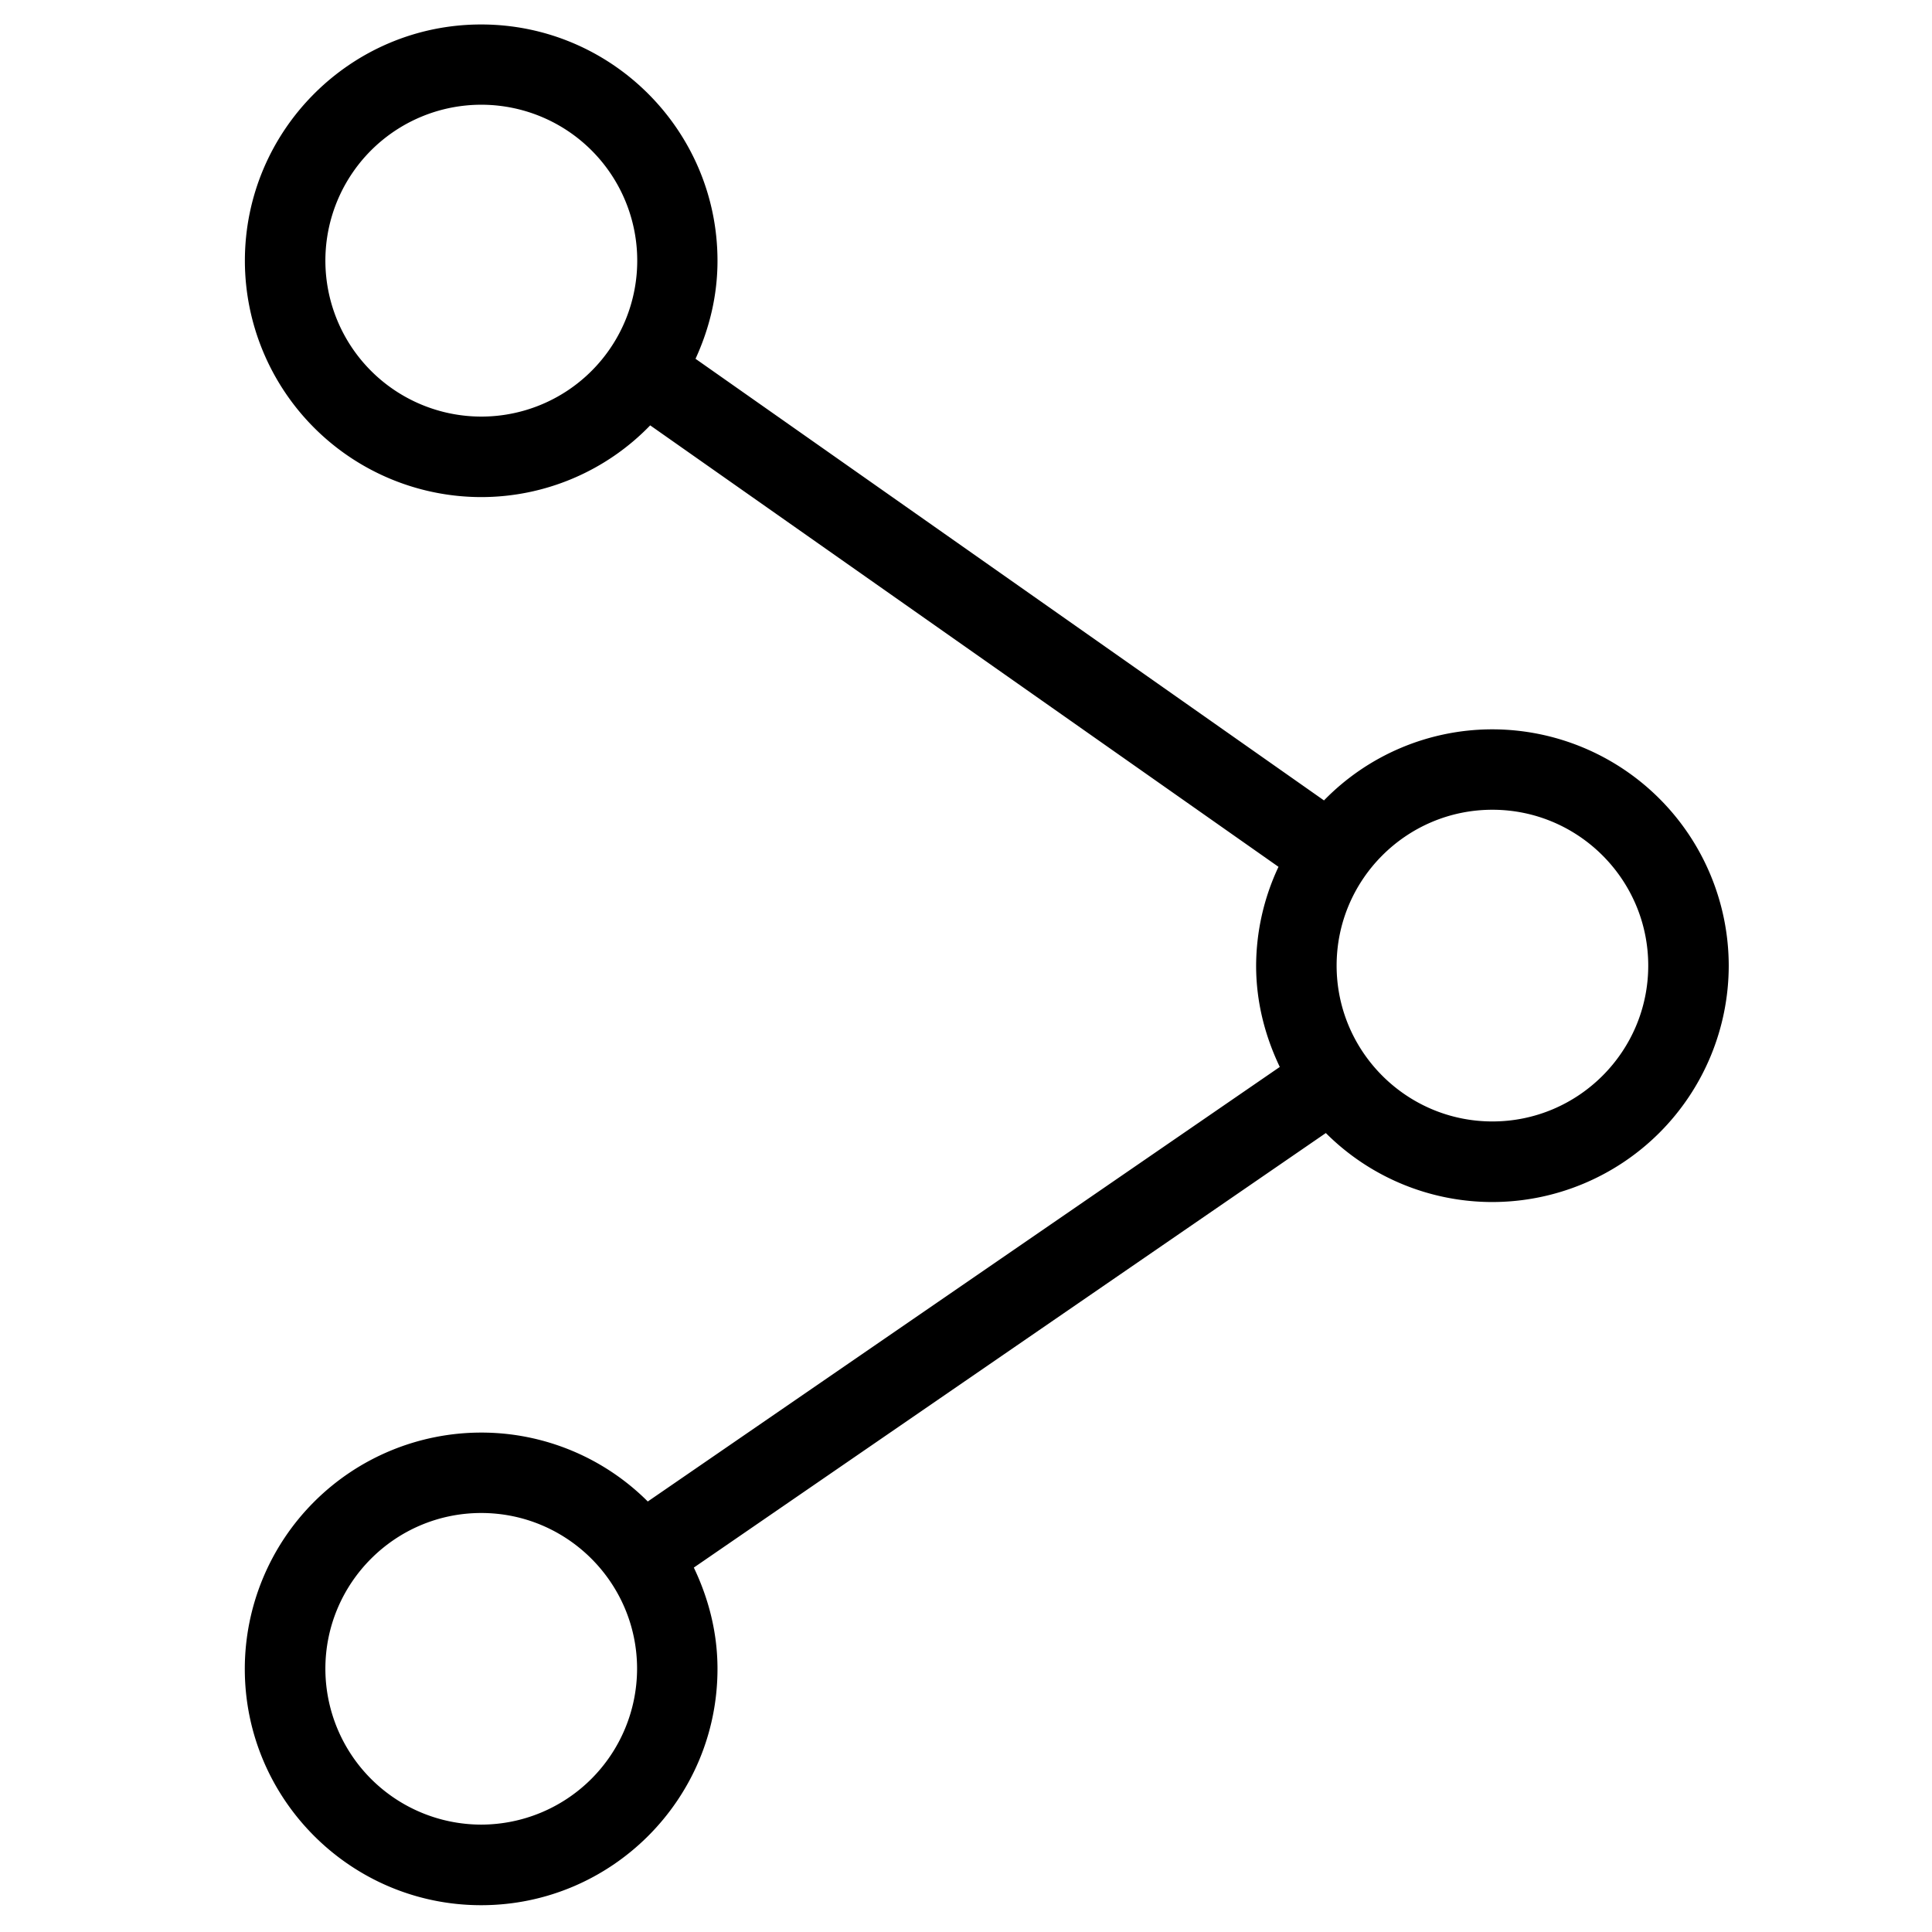 <svg height="200" viewBox="0 0 1024 1024" width="200" xmlns="http://www.w3.org/2000/svg">
    <path d="M790.997 386.56a124.587 124.587 0 0 0-89.259 37.675L368.64 190.165c7.296-15.872 11.648-33.365 11.648-51.925 0-69.077-56.192-125.269-125.269-125.269S129.792 69.163 129.792 138.24a125.397 125.397 0 0 0 125.269 125.227 124.587 124.587 0 0 0 89.557-38.016l333.013 233.984a123.947 123.947 0 0 0-11.861 52.395c0 19.285 4.736 37.333 12.544 53.675l-334.976 230.315a124.8 124.8 0 0 0-88.32-36.523 125.355 125.355 0 0 0-125.269 125.227c0 69.077 56.192 125.269 125.269 125.269s125.269-56.149 125.269-125.269c0-19.285-4.736-37.333-12.544-53.675l334.976-230.315a124.8 124.8 0 0 0 88.277 36.565 125.397 125.397 0 0 0 125.269-125.269 125.44 125.44 0 0 0-125.269-125.269zM255.061 220.8A82.688 82.688 0 0 1 172.459 138.24a82.645 82.645 0 1 1 82.603 82.56z m0 746.283a82.688 82.688 0 0 1-82.603-82.603c0-45.483 37.035-82.56 82.603-82.56s82.603 37.035 82.603 82.56a82.731 82.731 0 0 1-82.603 82.603z m535.936-372.693c-45.483 0-82.56-37.035-82.56-82.603s37.035-82.603 82.56-82.603c45.525 0 82.603 37.035 82.603 82.603s-37.077 82.603-82.603 82.603z"/>
</svg>